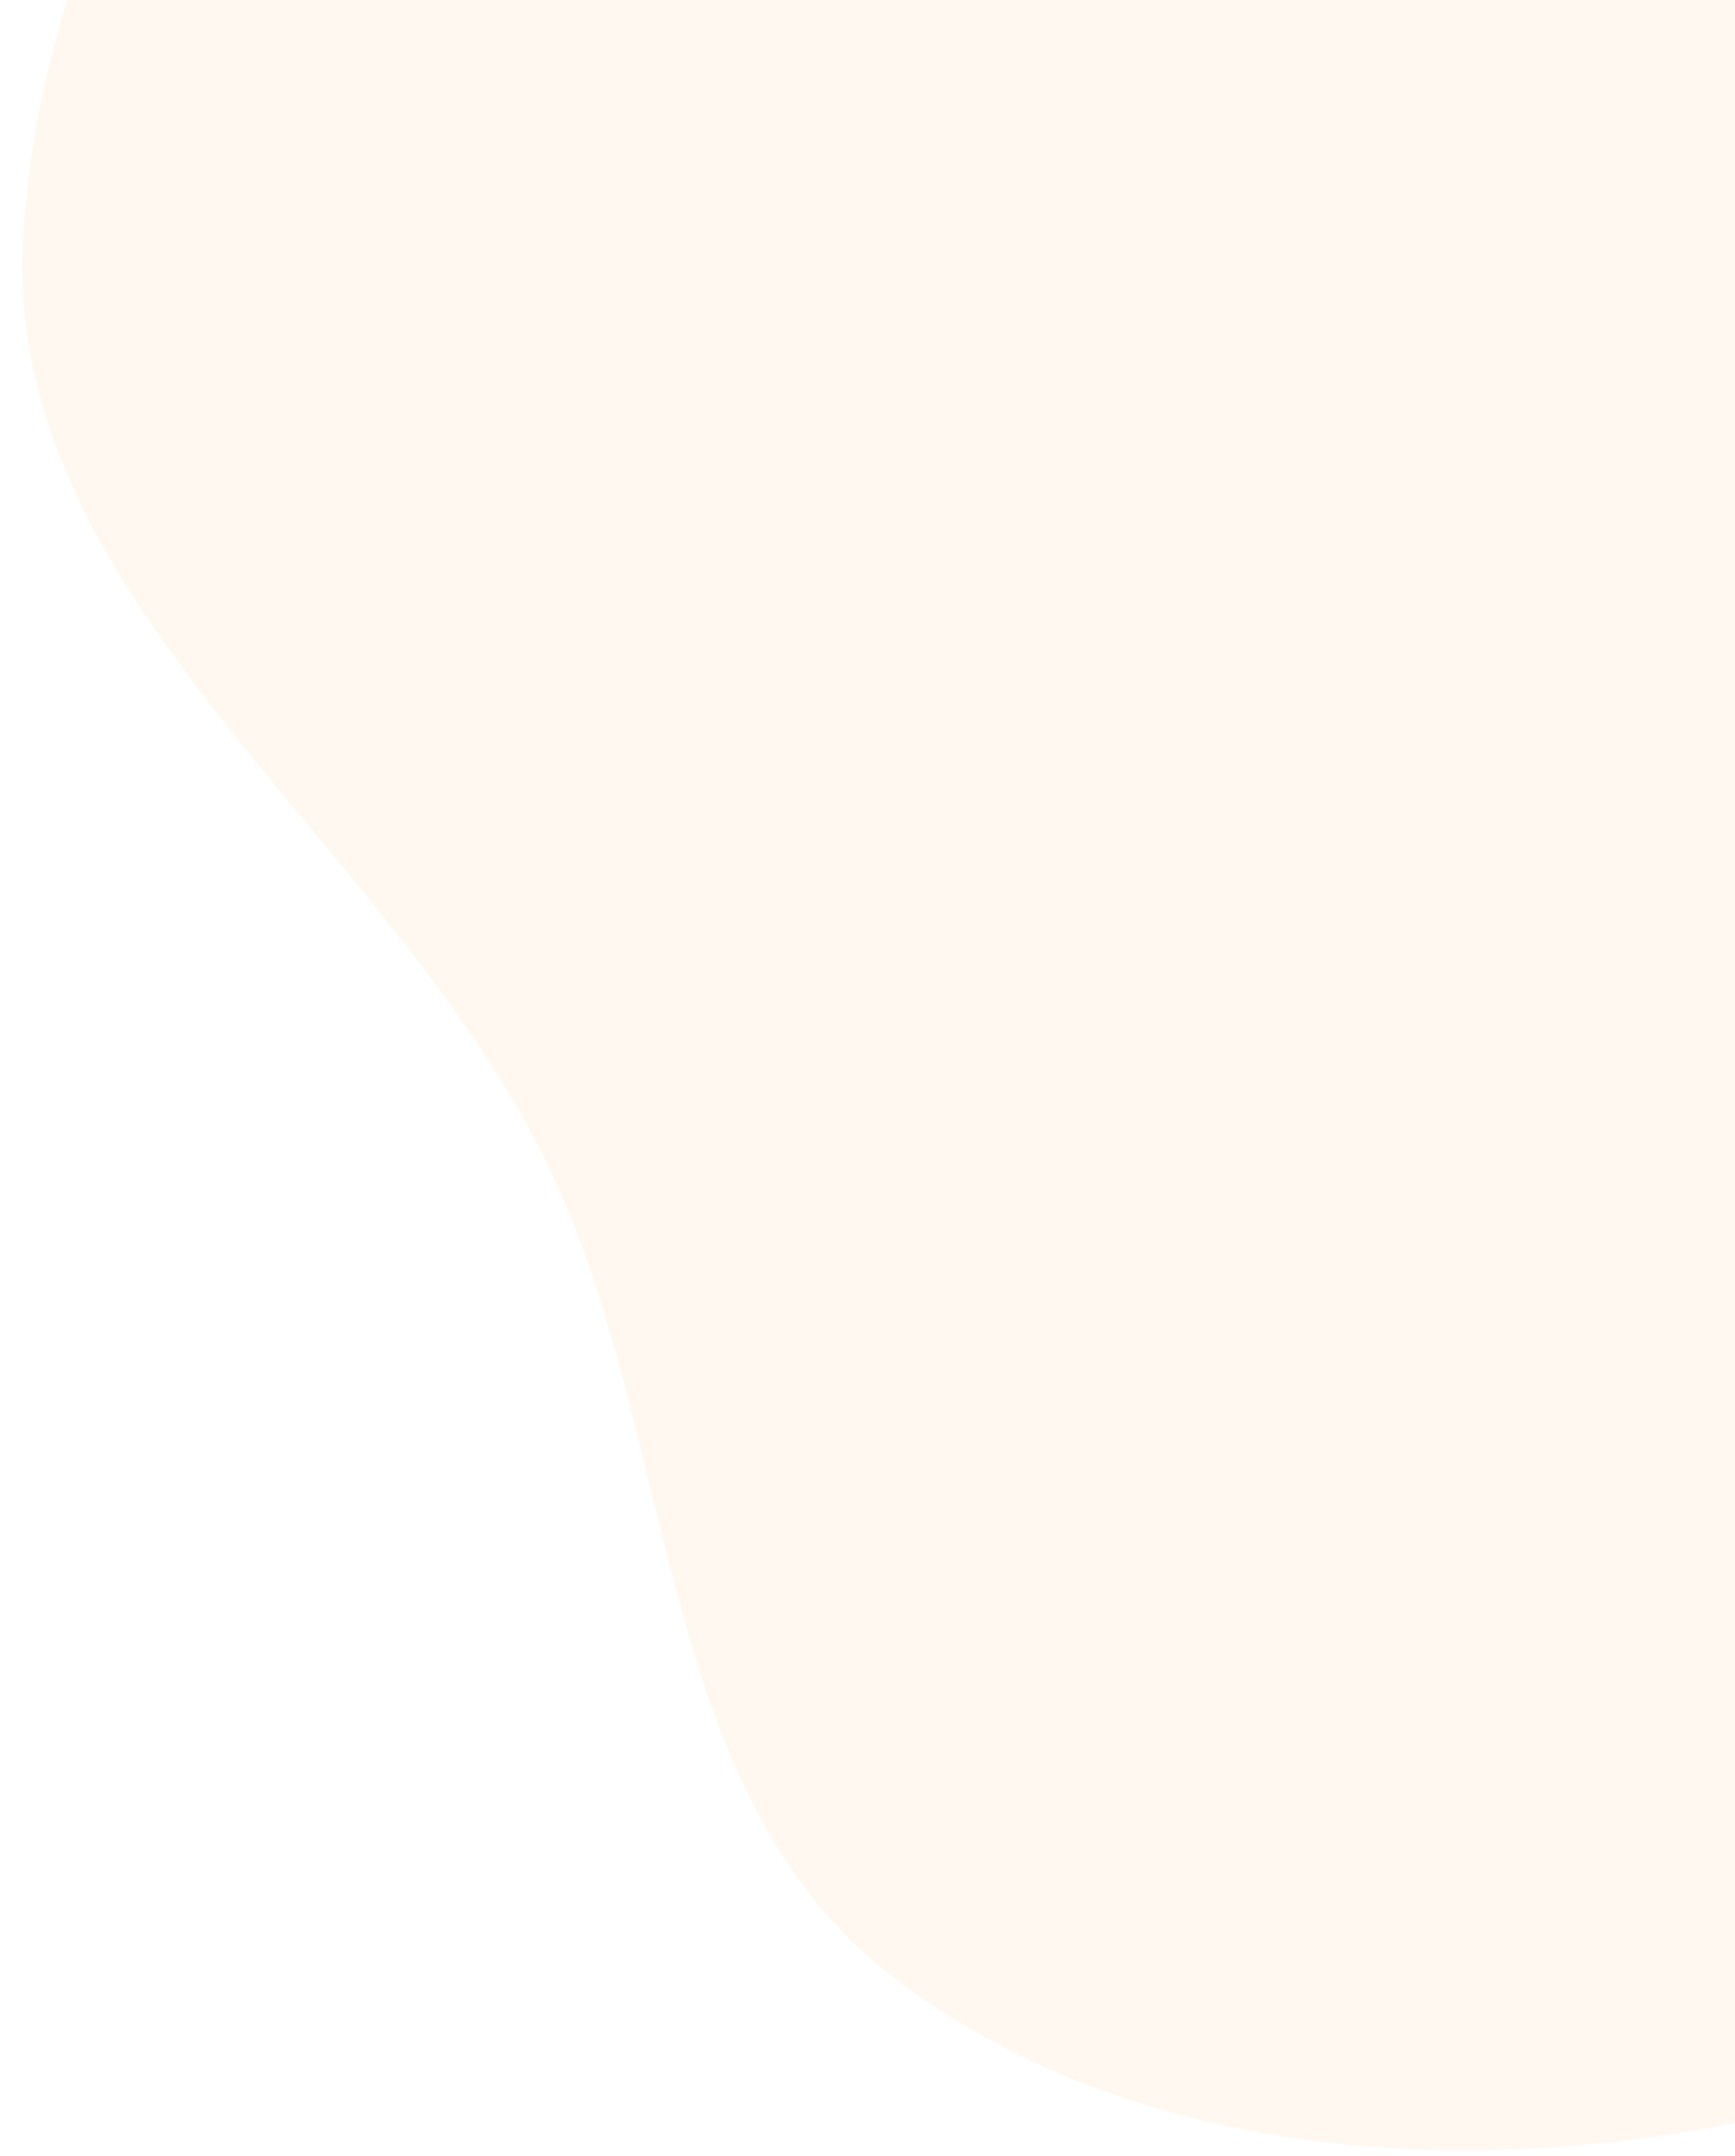 <svg width="66" height="82" viewBox="0 0 66 82" fill="none" xmlns="http://www.w3.org/2000/svg">
<path opacity="0.1" fill-rule="evenodd" clip-rule="evenodd" d="M100.434 -25.159C112.319 -21.251 116.061 -4.713 116.396 7.839C116.69 18.846 106.519 26.679 102.089 36.781C98.541 44.872 98.511 54.043 93.078 61.011C86.46 69.499 78.612 77.764 68.176 80.271C56.668 83.036 43.359 82.371 33.987 75.206C24.779 68.166 25.844 54.329 20.659 43.943C14.517 31.639 -0.004 22.668 0.886 8.902C1.799 -5.224 11.503 -20.918 25.103 -24.788C39.086 -28.766 50.03 -9.138 64.544 -9.209C77.93 -9.275 87.736 -29.334 100.434 -25.159Z" fill="#FDBC64"/>
</svg>
